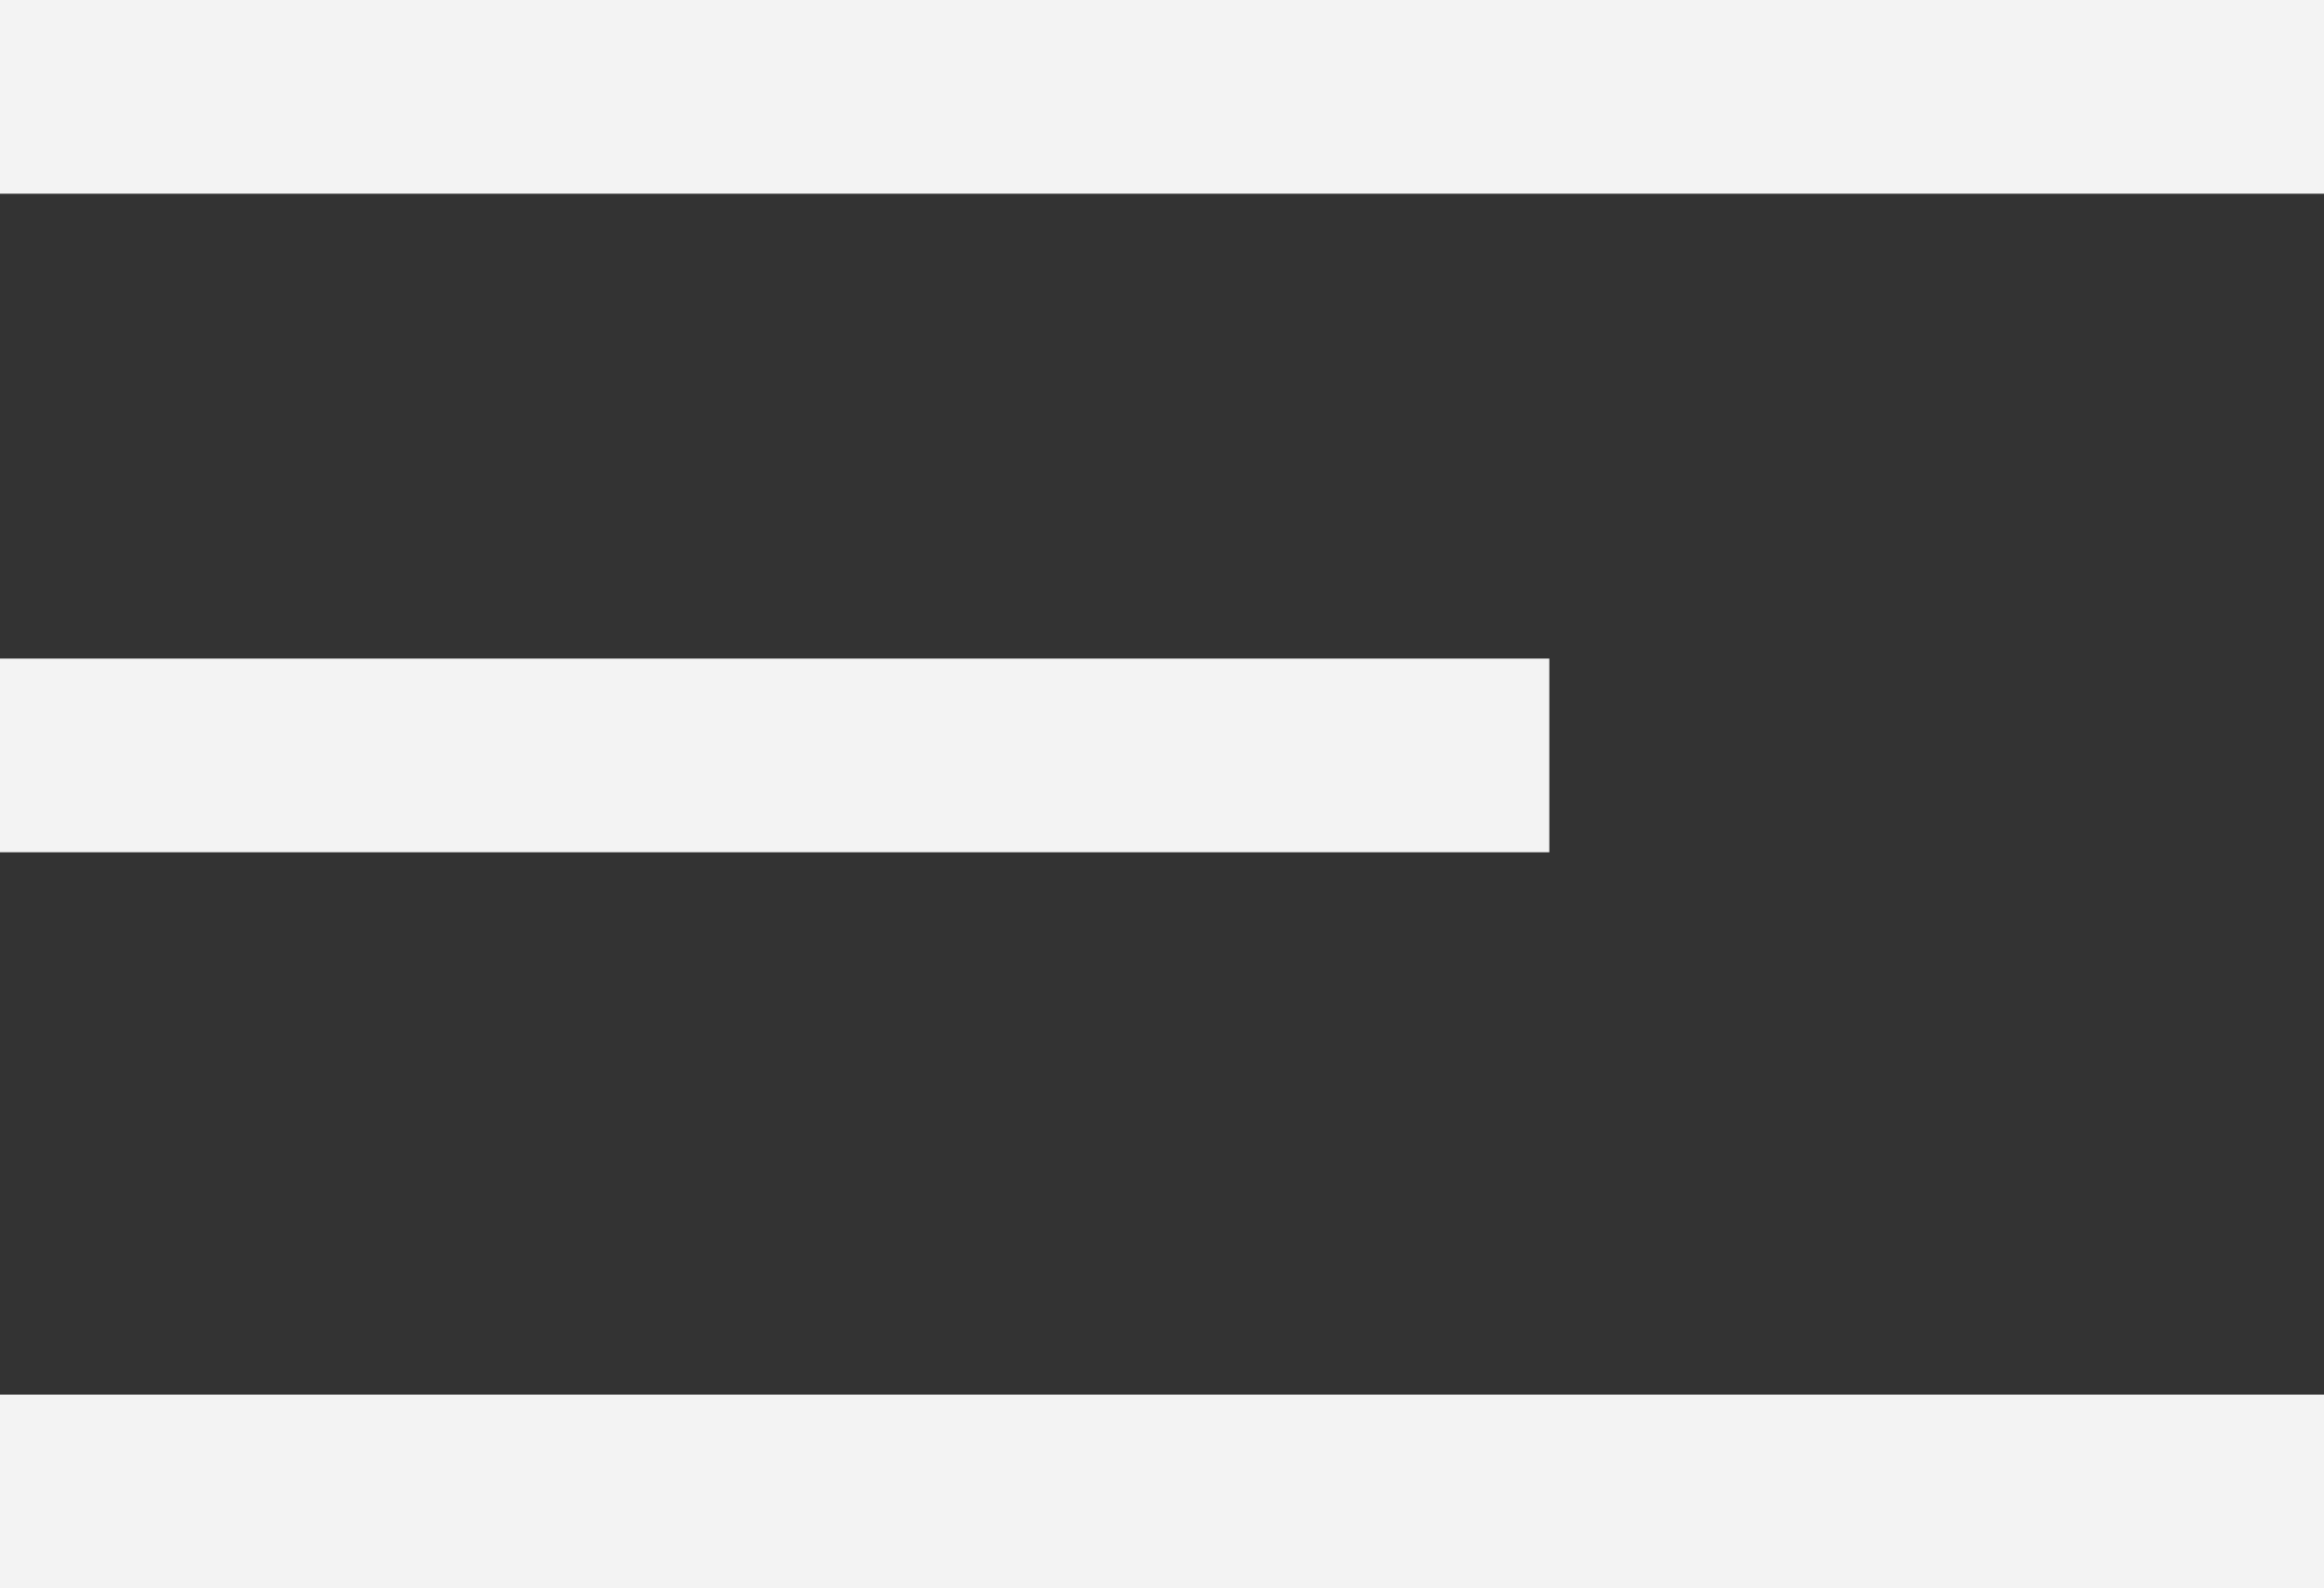 <svg width="60" height="41" viewBox="0 0 60 41" fill="none" xmlns="http://www.w3.org/2000/svg">
<rect x="0" y="0" width="60" height="41" fill="#333333" stroke="none"/>
<line y1="2.5" x2="60" y2="2.5" stroke="#F3F3F3" stroke-width="5"/>
<line y1="19.5" x2="40" y2="19.5" stroke="#F3F3F3" stroke-width="5"/>
<line y1="38.5" x2="60" y2="38.5" stroke="#F3F3F3" stroke-width="5"/>
</svg>
